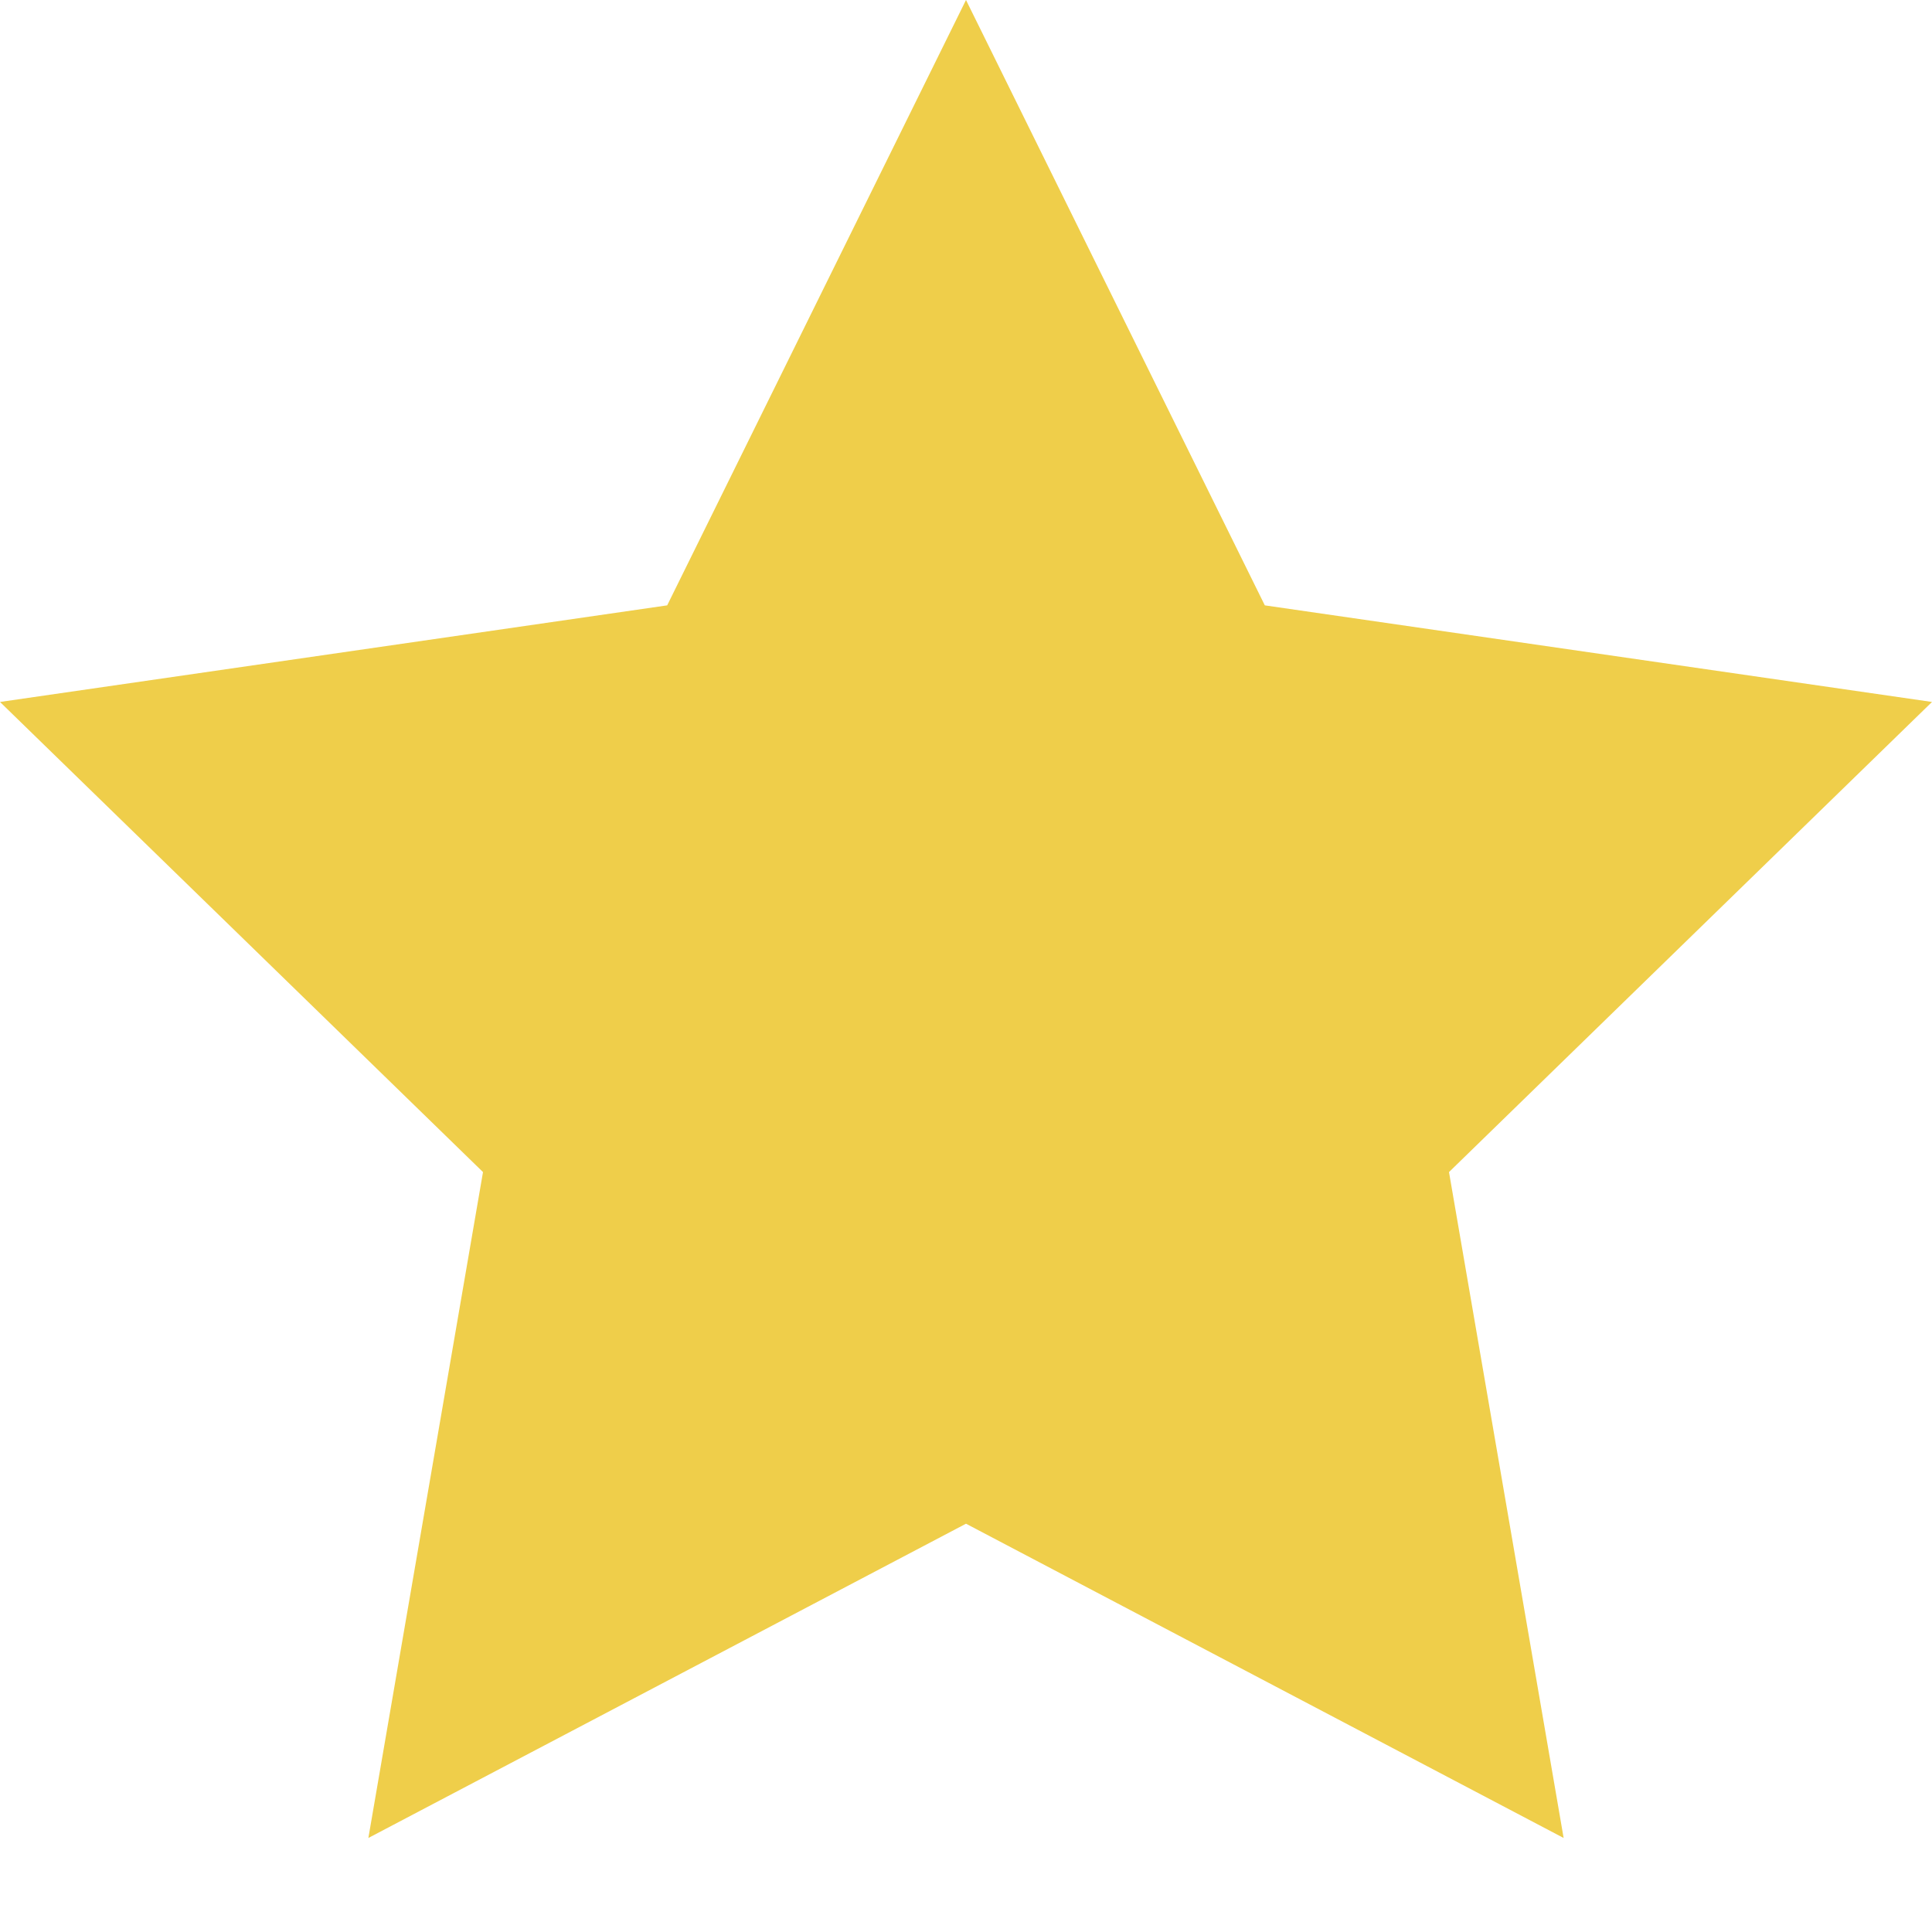 <svg xmlns="http://www.w3.org/2000/svg" xmlns:xlink="http://www.w3.org/1999/xlink" width="15" height="15" viewBox="0 0 15 15"><defs><path id="oc1oa" d="M893.5 654l2.32 4.7 5.18.75-3.75 3.65.89 5.17-4.64-2.44-4.64 2.44.89-5.17-3.75-3.65 5.18-.75z"/></defs><g><g transform="translate(-886 -654)"><use fill="#efce4a" xlink:href="#oc1oa"/></g></g></svg>